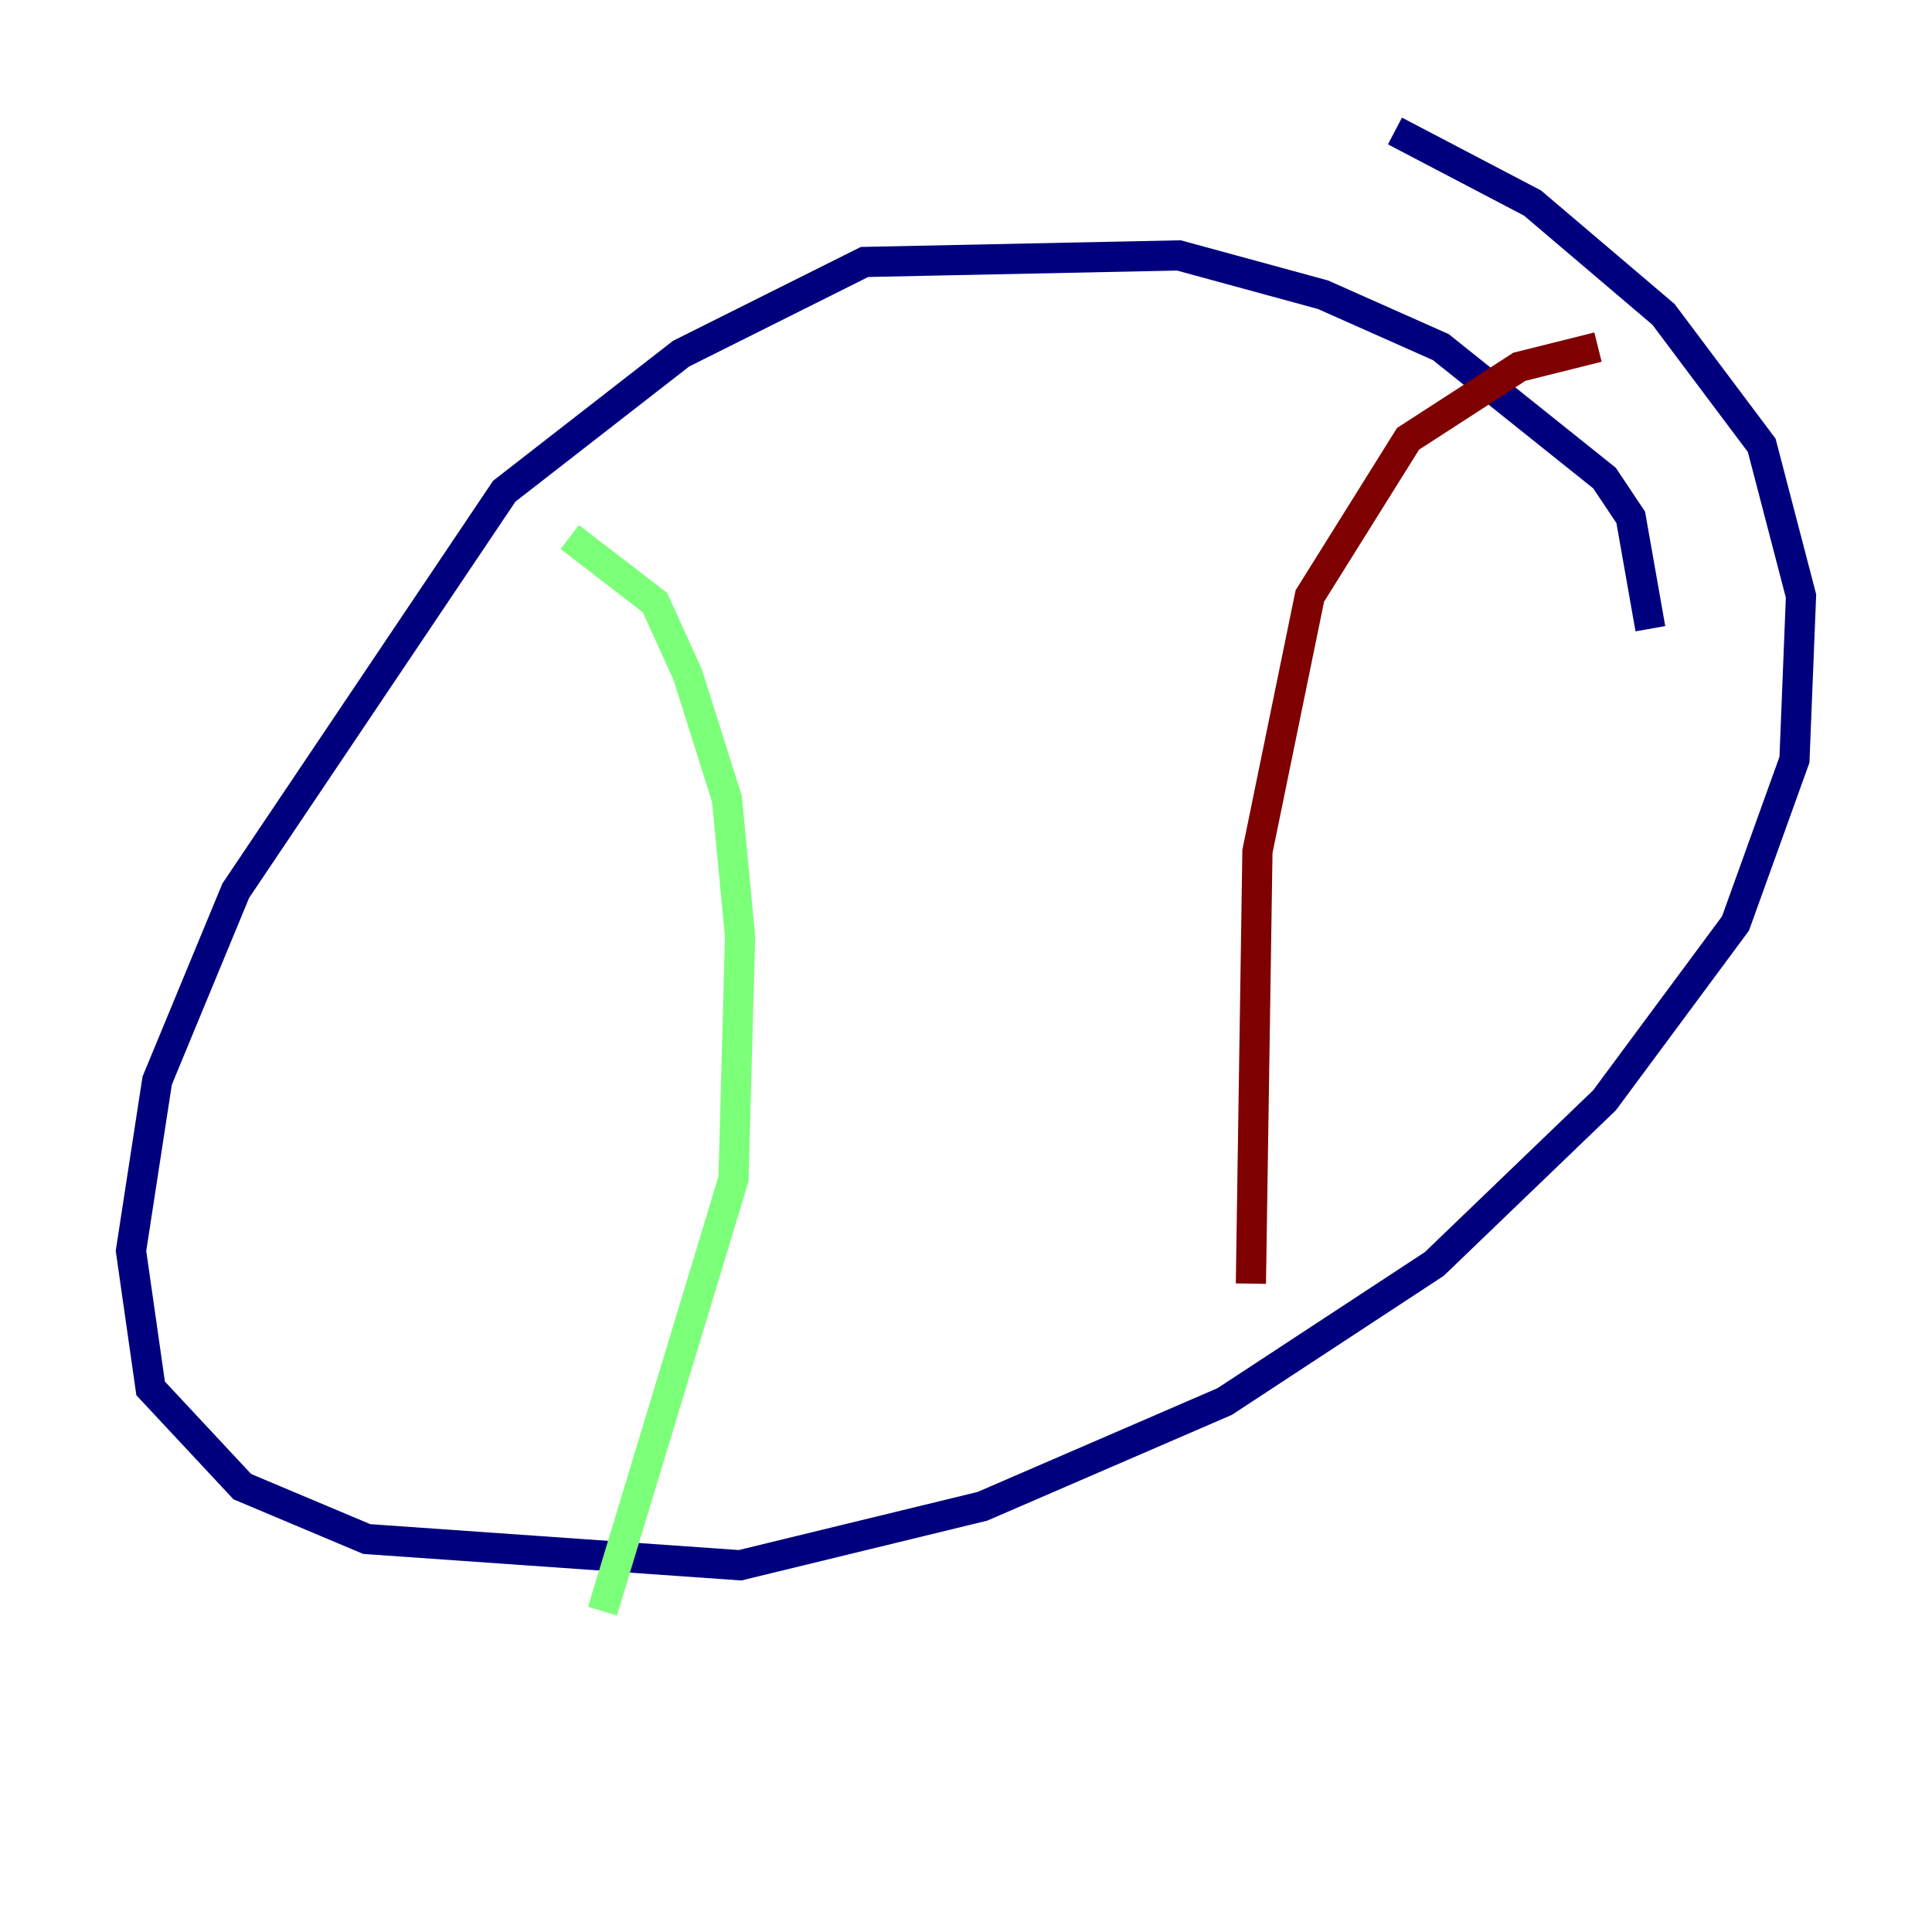 <?xml version="1.0" encoding="utf-8" ?>
<svg baseProfile="tiny" height="128" version="1.2" viewBox="0,0,128,128" width="128" xmlns="http://www.w3.org/2000/svg" xmlns:ev="http://www.w3.org/2001/xml-events" xmlns:xlink="http://www.w3.org/1999/xlink"><defs /><polyline fill="none" points="109.342,41.654 108.041,34.278 106.305,31.675 95.458,22.997 87.647,19.525 78.102,16.922 57.275,17.356 45.125,23.43 33.41,32.542 15.62,59.01 10.414,71.593 8.678,82.875 9.98,91.986 16.054,98.495 24.298,101.966 49.031,103.702 65.085,99.797 81.139,92.854 95.024,83.742 106.305,72.895 114.983,61.18 118.888,50.332 119.322,39.485 116.719,29.505 110.21,20.827 101.532,13.451 92.42,8.678" stroke="#00007f" stroke-width="2" /><polyline fill="none" points="37.749,35.58 43.39,39.919 45.559,44.691 48.163,52.936 49.031,62.047 48.597,78.102 39.919,106.739" stroke="#7cff79" stroke-width="2" /><polyline fill="none" points="105.871,22.997 100.664,24.298 93.288,29.071 86.78,39.485 83.308,56.407 82.875,85.044" stroke="#7f0000" stroke-width="2" /></svg>